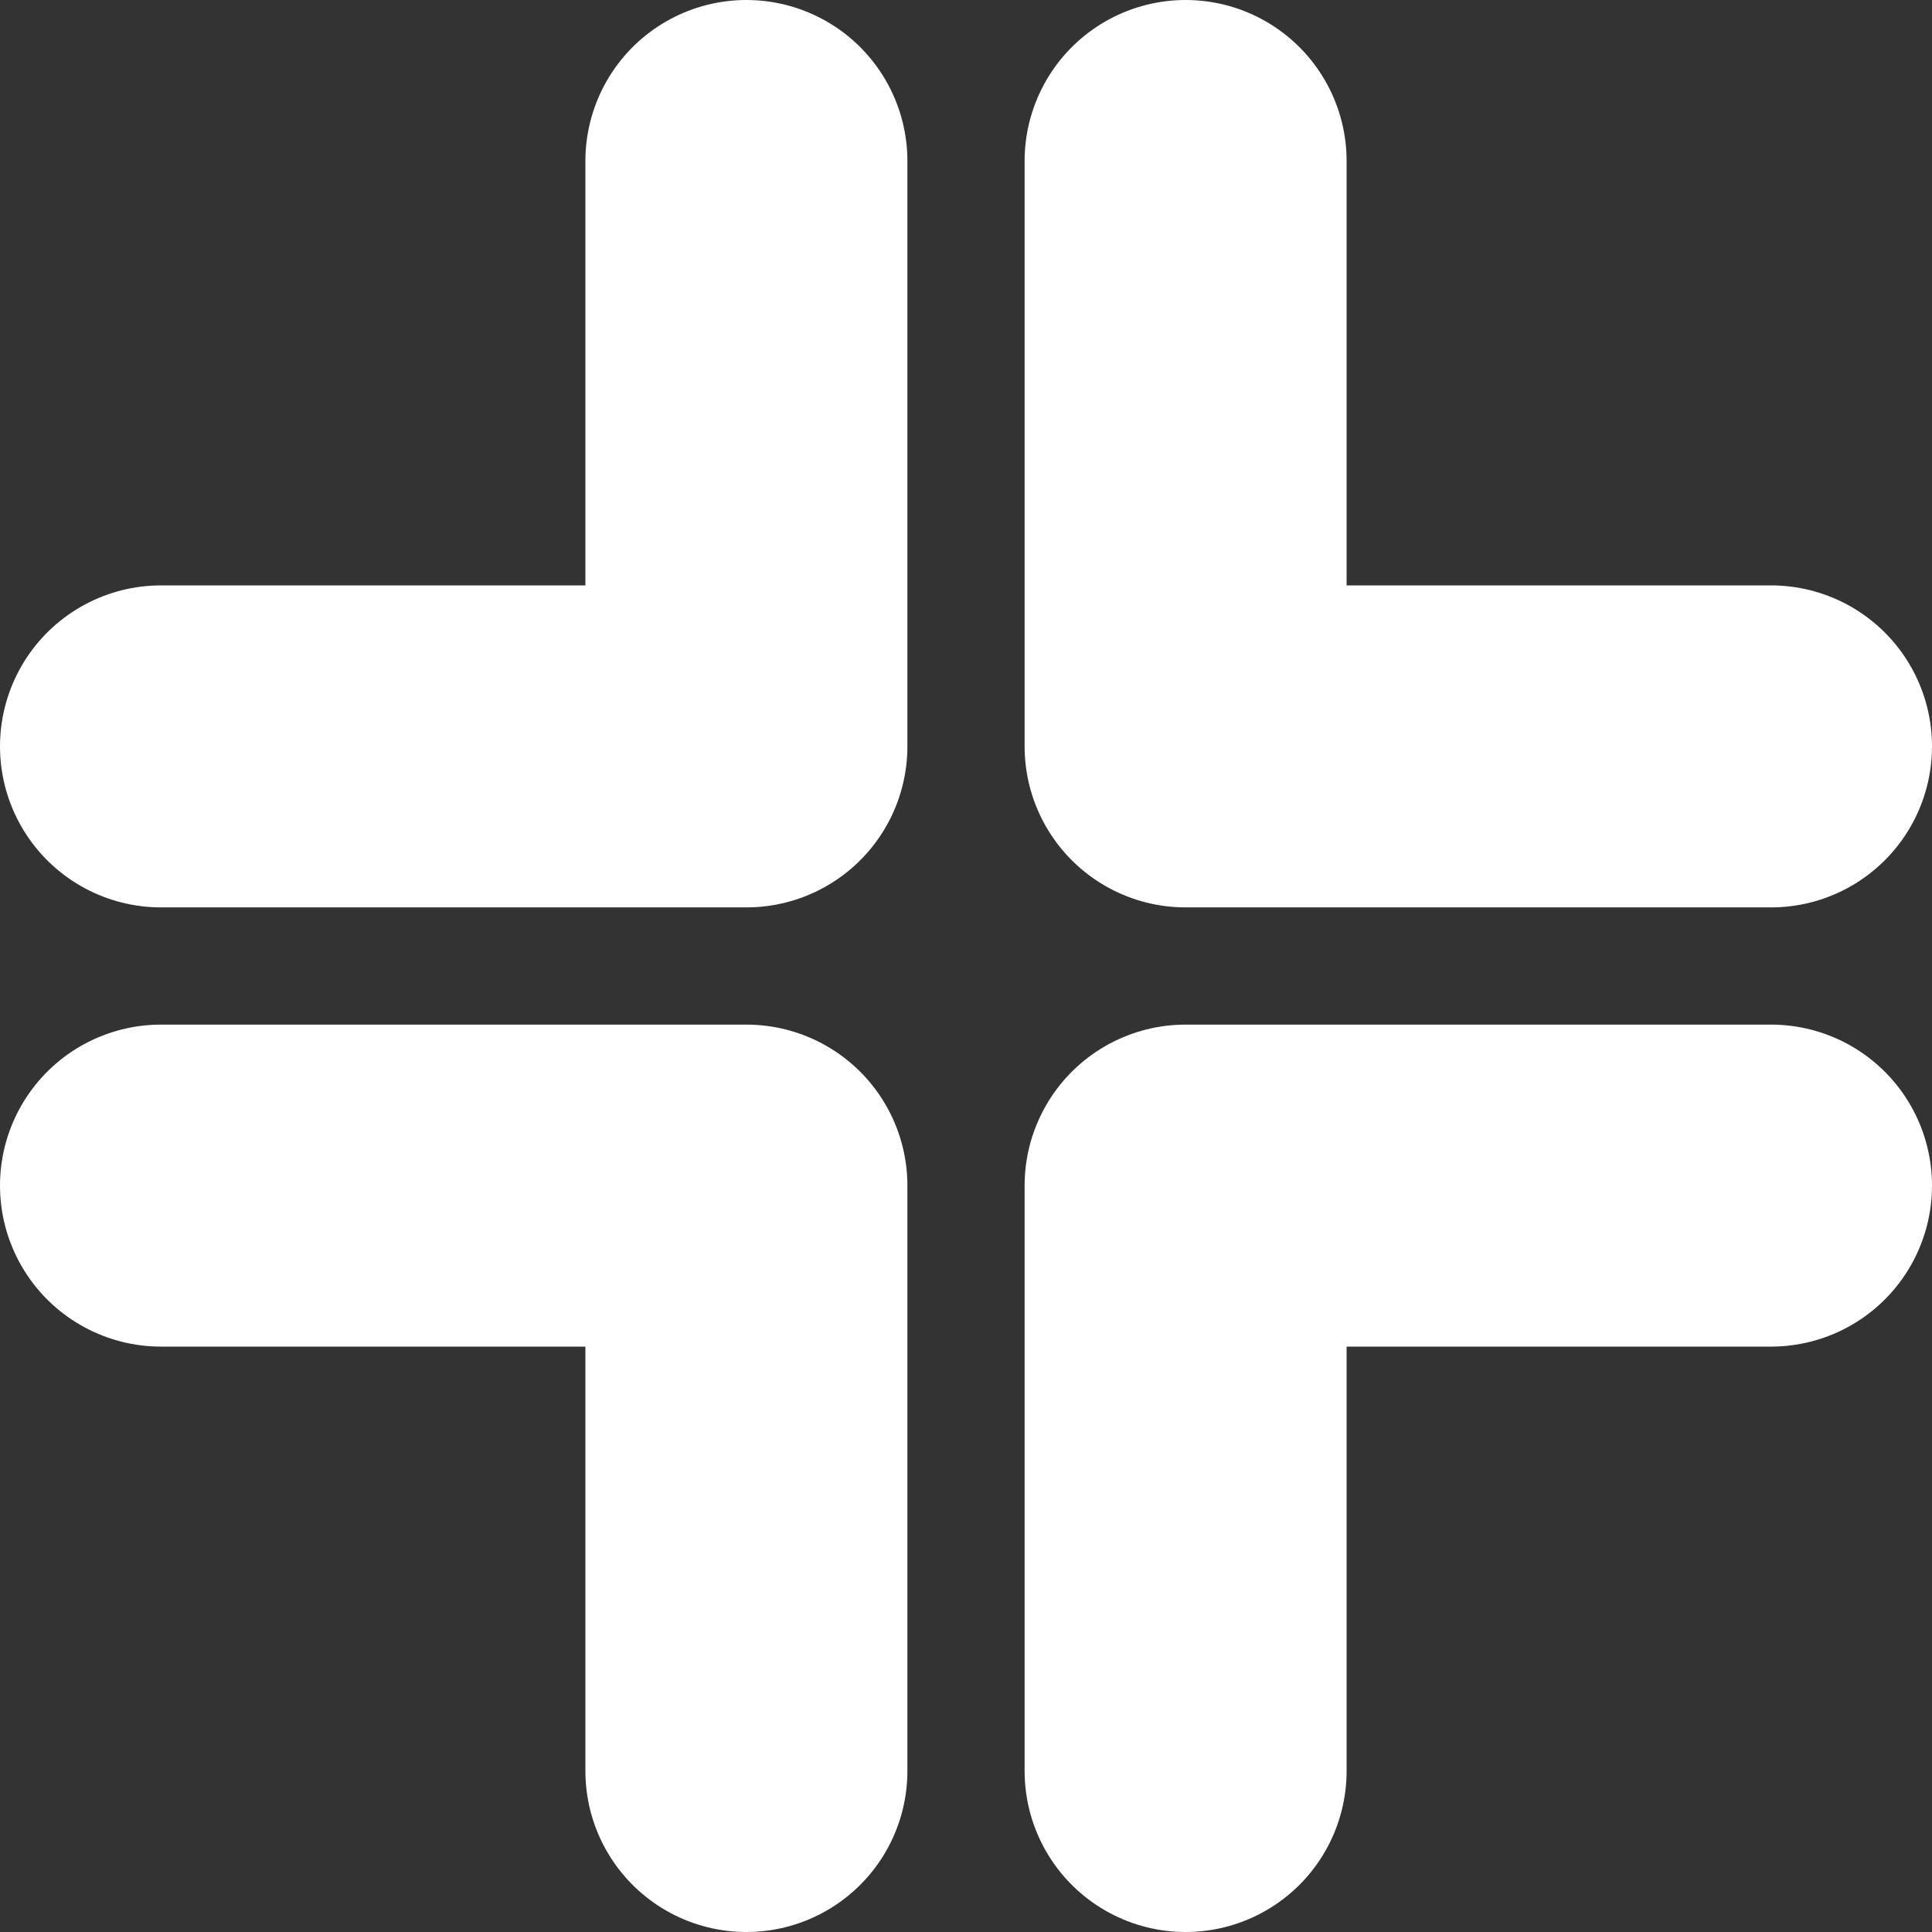 <svg width="12" height="12" viewBox="0 0 12 12" fill="none" xmlns="http://www.w3.org/2000/svg">
<rect x="0" y="0" width="12" height="12" fill="#333333" stroke="none"/>
<path d="M4.636 1V4.636H1" stroke="white" stroke-width="2" stroke-linecap="round" stroke-linejoin="round"/>
<path d="M11 4.636L7.364 4.636L7.364 1" stroke="white" stroke-width="2" stroke-linecap="round" stroke-linejoin="round"/>
<path d="M7.364 11L7.364 7.364L11 7.364" stroke="white" stroke-width="2" stroke-linecap="round" stroke-linejoin="round"/>
<path d="M1 7.364L4.636 7.364L4.636 11" stroke="white" stroke-width="2" stroke-linecap="round" stroke-linejoin="round"/>
</svg>
